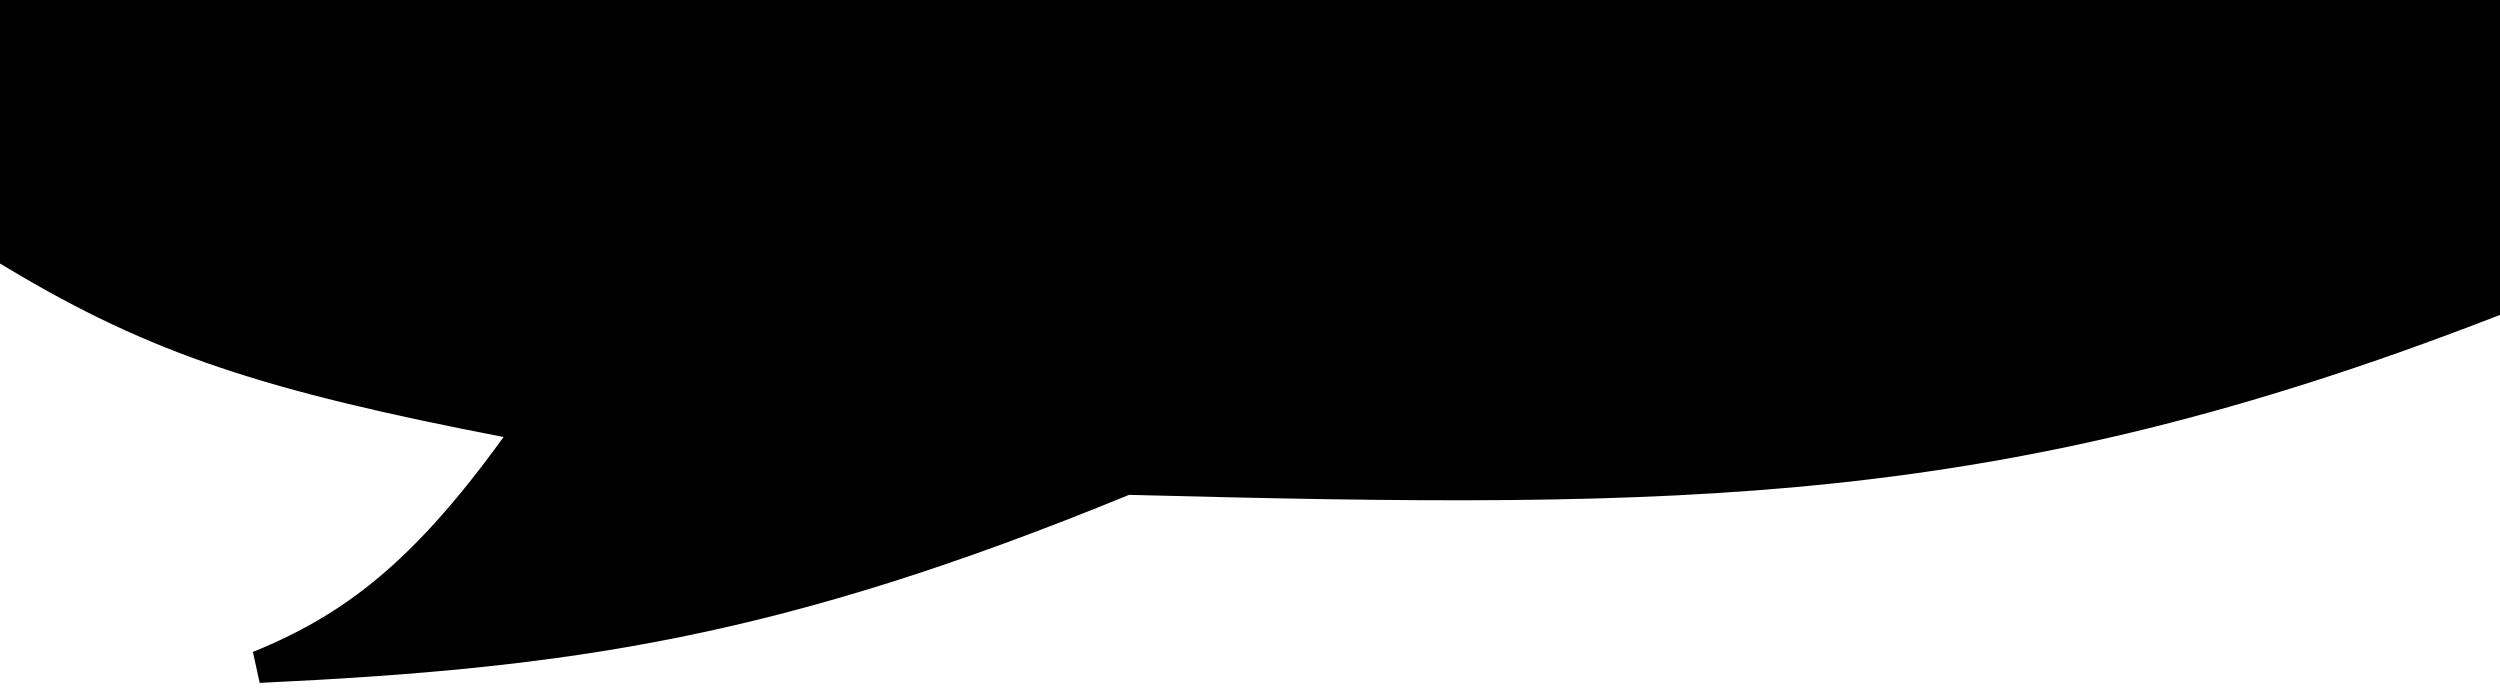<svg width="389" height="107" viewBox="0 0 389 107" fill="none" xmlns="http://www.w3.org/2000/svg">
<path d="M2.5 39.588V2.5H386.5V47.287C310.762 76.493 262.83 76.761 175.742 74.501L175.216 74.487L174.729 74.687C120.73 96.827 88.612 101.483 40.289 103.761C45.23 101.761 49.762 99.456 54.112 96.567C63.07 90.621 71.092 82.315 80.384 69.465L82.679 66.29L78.833 65.546C41.795 58.376 24.524 52.774 2.5 39.588Z" fill="black" stroke="black" stroke-width="5"/>
</svg>
